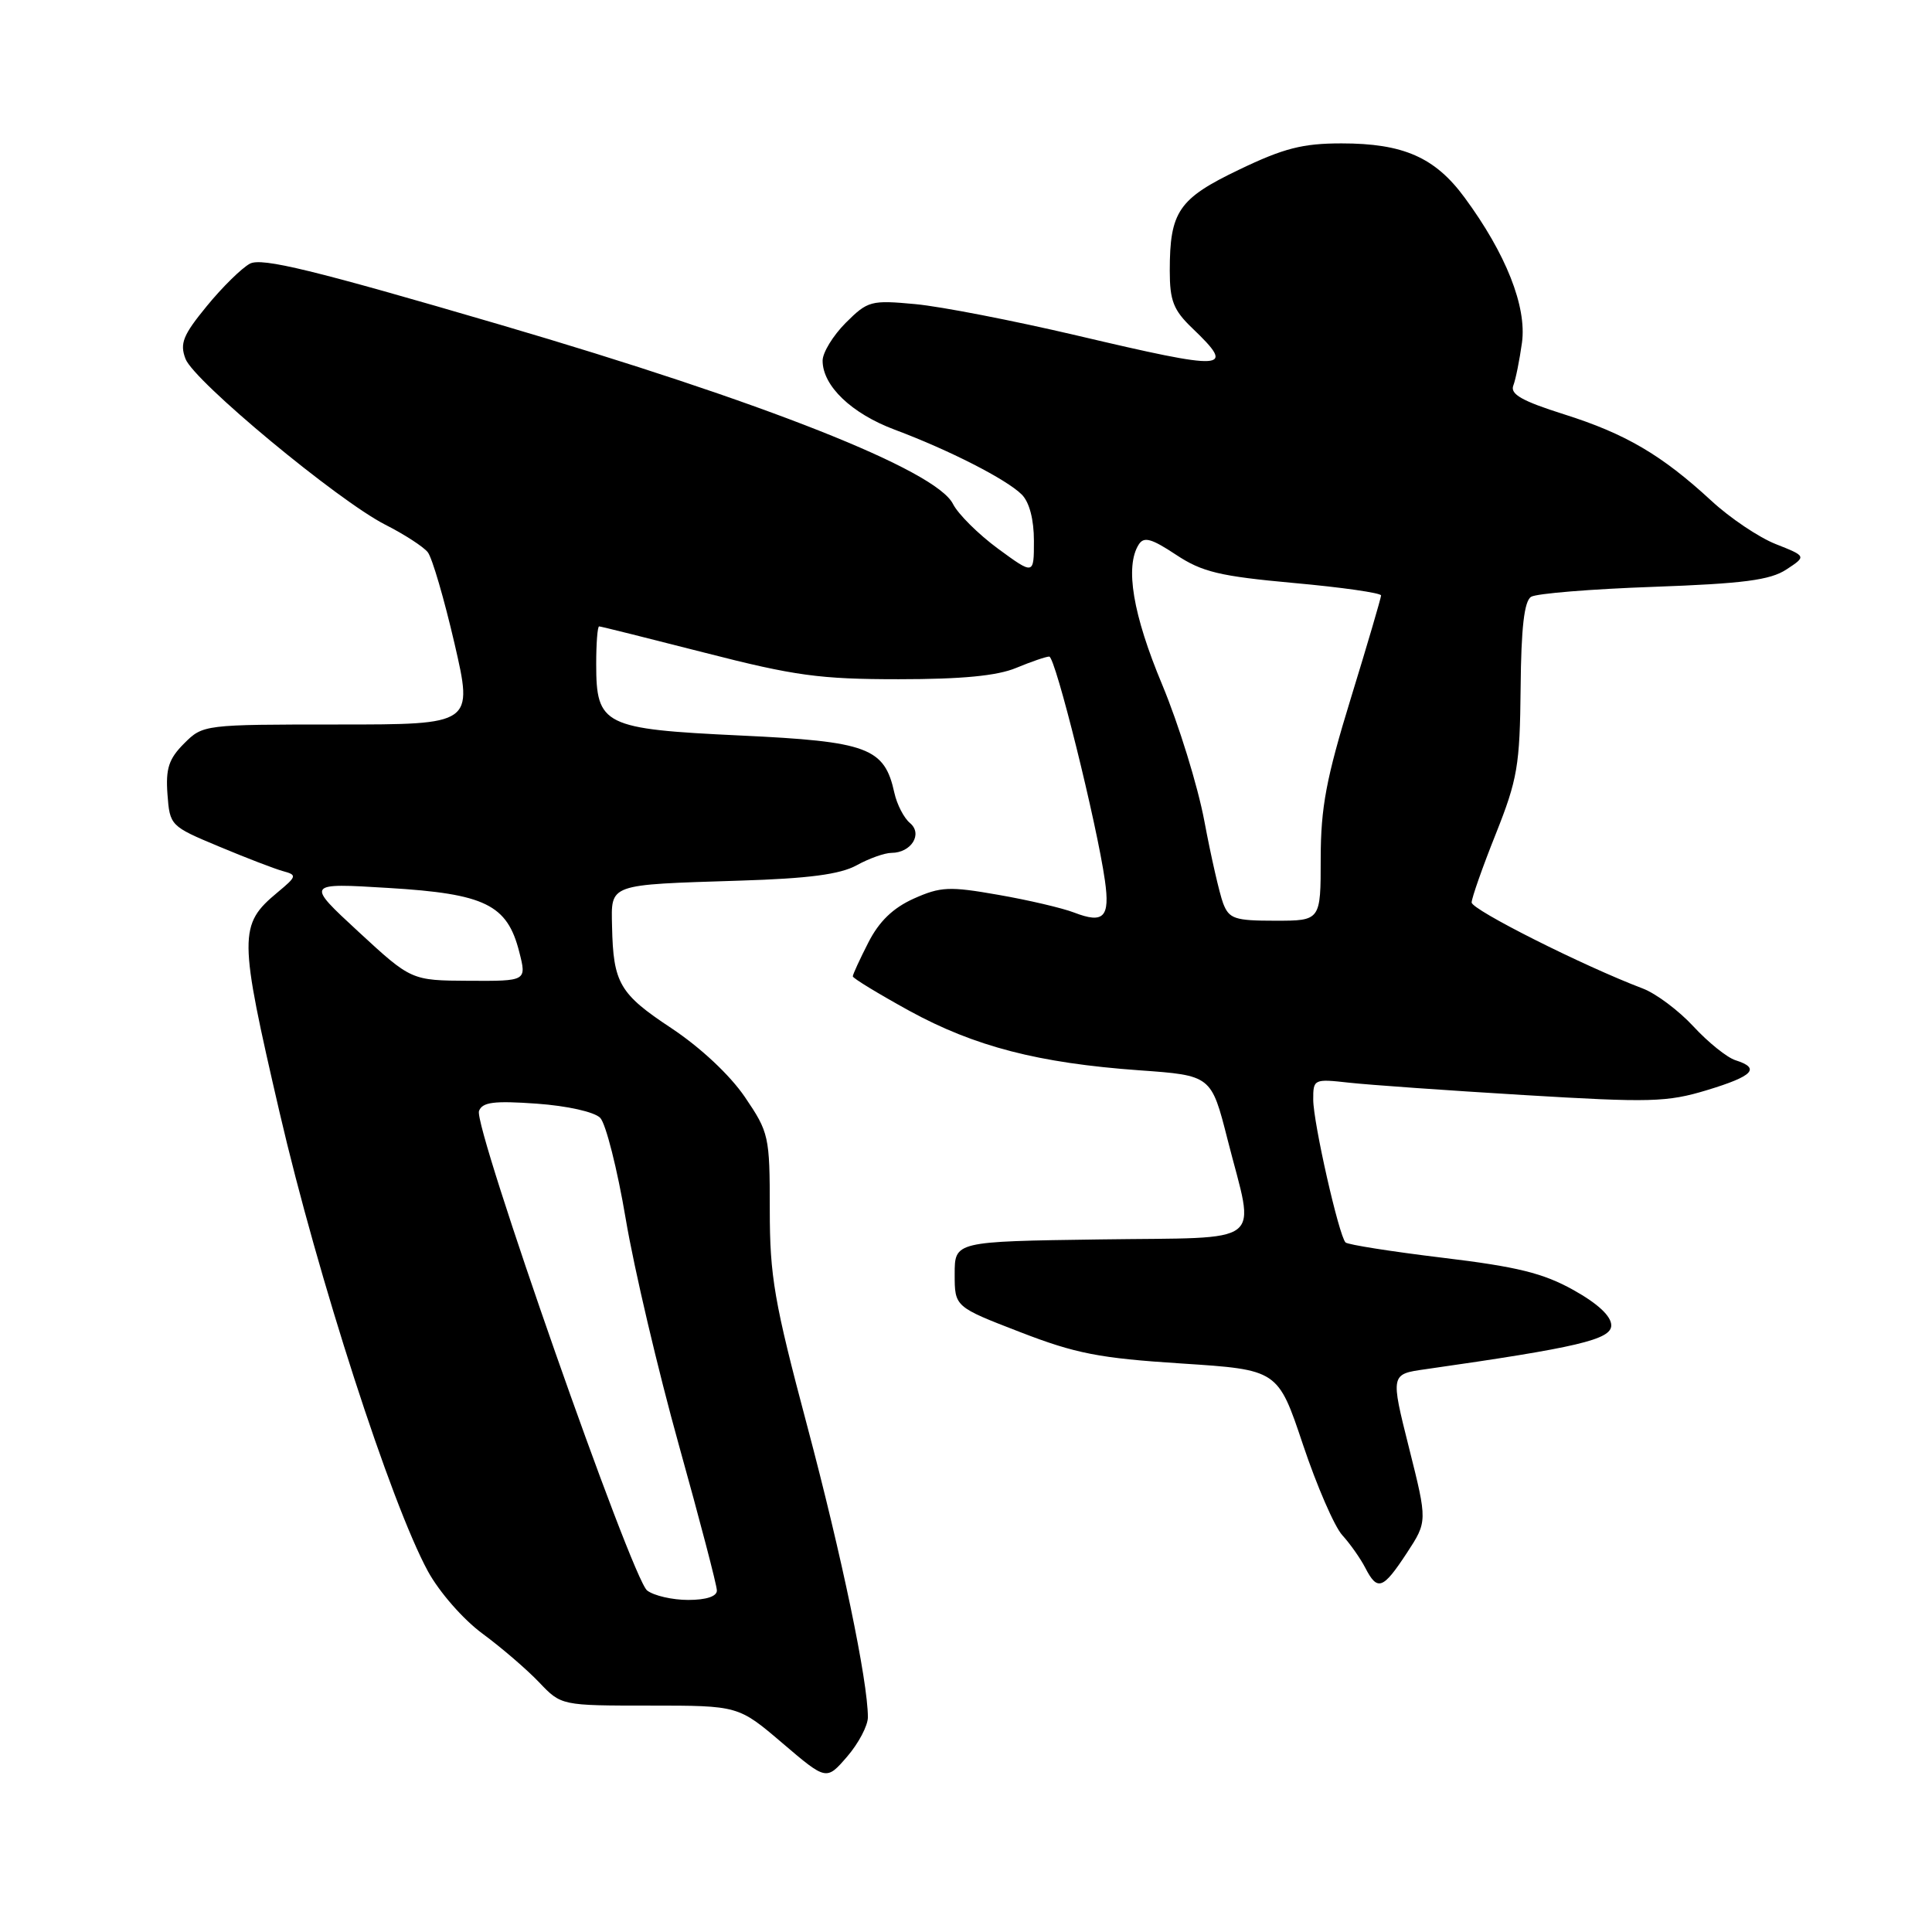 <?xml version="1.0" encoding="UTF-8" standalone="no"?>
<!DOCTYPE svg PUBLIC "-//W3C//DTD SVG 1.1//EN" "http://www.w3.org/Graphics/SVG/1.1/DTD/svg11.dtd" >
<svg xmlns="http://www.w3.org/2000/svg" xmlns:xlink="http://www.w3.org/1999/xlink" version="1.1" viewBox="0 0 256 256">
 <g >
 <path fill="currentColor"
d=" M 115.00 227.54 C 114.99 222.71 111.54 206.17 106.95 188.91 C 102.58 172.49 102.00 169.14 102.00 160.27 C 102.00 150.54 101.89 150.06 98.70 145.36 C 96.70 142.43 92.83 138.81 88.95 136.23 C 82.09 131.70 81.26 130.27 81.10 122.77 C 80.98 117.06 80.47 117.25 98.00 116.69 C 107.12 116.41 111.31 115.86 113.50 114.66 C 115.15 113.75 117.23 113.01 118.13 113.01 C 120.75 113.00 122.30 110.50 120.58 109.06 C 119.78 108.40 118.85 106.60 118.51 105.06 C 117.20 99.07 115.01 98.25 98.12 97.46 C 79.97 96.60 79.00 96.12 79.00 88.00 C 79.00 85.25 79.17 83.00 79.39 83.00 C 79.60 83.00 85.92 84.58 93.43 86.50 C 105.31 89.55 108.64 90.00 119.08 90.00 C 127.47 90.00 132.14 89.55 134.65 88.50 C 136.63 87.68 138.60 87.00 139.03 87.00 C 139.84 87.00 145.35 109.18 146.41 116.69 C 147.10 121.55 146.25 122.43 142.33 120.92 C 140.78 120.32 136.25 119.26 132.28 118.57 C 125.80 117.43 124.64 117.48 121.08 119.07 C 118.33 120.31 116.49 122.08 115.06 124.89 C 113.93 127.10 113.00 129.12 113.00 129.37 C 113.00 129.62 116.36 131.66 120.46 133.92 C 129.13 138.67 137.59 140.86 150.95 141.82 C 160.50 142.50 160.50 142.50 162.66 151.00 C 166.30 165.32 168.10 163.91 145.75 164.23 C 126.50 164.50 126.50 164.50 126.50 168.83 C 126.50 173.16 126.50 173.16 135.15 176.50 C 142.53 179.36 145.67 179.97 156.56 180.67 C 169.33 181.50 169.33 181.50 172.65 191.42 C 174.48 196.88 176.82 202.28 177.86 203.42 C 178.90 204.56 180.27 206.51 180.91 207.75 C 182.52 210.87 183.24 210.61 186.40 205.80 C 189.15 201.60 189.15 201.60 186.70 191.84 C 184.25 182.08 184.25 182.08 188.88 181.43 C 209.04 178.55 213.50 177.50 213.50 175.62 C 213.50 174.40 211.74 172.75 208.50 170.94 C 204.49 168.70 201.05 167.85 191.17 166.66 C 184.39 165.84 178.60 164.93 178.29 164.63 C 177.41 163.74 174.02 148.77 174.01 145.72 C 174.00 142.99 174.09 142.94 178.75 143.46 C 181.36 143.75 191.79 144.49 201.93 145.10 C 218.65 146.11 220.90 146.05 226.18 144.45 C 232.32 142.59 233.31 141.55 229.97 140.49 C 228.85 140.14 226.34 138.12 224.39 136.01 C 222.44 133.90 219.42 131.64 217.67 130.98 C 209.79 127.99 195.00 120.55 195.00 119.58 C 195.01 118.98 196.44 114.90 198.20 110.50 C 201.08 103.26 201.39 101.43 201.49 91.18 C 201.56 83.16 201.97 79.64 202.88 79.08 C 203.58 78.64 210.87 78.05 219.08 77.76 C 231.01 77.33 234.54 76.87 236.69 75.47 C 239.37 73.71 239.37 73.71 235.31 72.10 C 233.07 71.22 229.22 68.63 226.76 66.35 C 220.18 60.28 215.39 57.47 207.22 54.89 C 201.68 53.14 200.08 52.23 200.52 51.09 C 200.84 50.26 201.35 47.70 201.67 45.40 C 202.32 40.63 199.55 33.61 194.06 26.17 C 190.14 20.84 185.94 19.00 177.75 19.00 C 172.61 19.00 170.10 19.64 164.21 22.47 C 156.16 26.32 155.00 28.02 155.00 35.88 C 155.00 39.85 155.49 41.10 158.00 43.50 C 163.83 49.09 162.69 49.16 142.63 44.44 C 134.31 42.49 124.72 40.62 121.31 40.30 C 115.40 39.75 114.99 39.86 112.06 42.78 C 110.38 44.47 109.00 46.72 109.00 47.79 C 109.00 51.13 112.83 54.79 118.54 56.93 C 125.76 59.63 133.38 63.52 135.39 65.53 C 136.40 66.54 137.00 68.84 137.00 71.67 C 137.00 76.19 137.00 76.19 132.25 72.71 C 129.64 70.79 126.95 68.12 126.27 66.77 C 124.03 62.30 101.20 53.27 66.29 43.03 C 41.49 35.76 34.68 34.10 33.11 34.94 C 32.03 35.52 29.45 38.05 27.40 40.56 C 24.25 44.40 23.80 45.51 24.58 47.55 C 25.70 50.51 44.76 66.32 51.06 69.53 C 53.57 70.80 56.10 72.44 56.68 73.17 C 57.26 73.90 58.85 79.34 60.22 85.25 C 62.70 96.00 62.70 96.00 44.80 96.00 C 27.03 96.00 26.89 96.02 24.40 98.51 C 22.37 100.54 21.94 101.83 22.19 105.24 C 22.50 109.40 22.58 109.48 29.00 112.16 C 32.58 113.66 36.40 115.13 37.50 115.43 C 39.38 115.94 39.34 116.11 36.78 118.24 C 31.60 122.55 31.61 123.96 37.05 147.42 C 42.12 169.27 51.78 199.15 56.70 208.20 C 58.21 210.96 61.37 214.58 63.94 216.47 C 66.45 218.32 69.82 221.22 71.44 222.92 C 74.37 226.00 74.37 226.00 86.11 226.00 C 97.84 226.00 97.84 226.00 103.67 230.97 C 109.50 235.94 109.50 235.94 112.25 232.76 C 113.76 231.01 115.00 228.66 115.00 227.54 Z  M 85.75 210.75 C 83.72 209.19 62.70 149.23 63.47 147.21 C 63.92 146.03 65.47 145.84 71.11 146.24 C 75.16 146.53 78.75 147.33 79.53 148.12 C 80.27 148.88 81.80 154.90 82.91 161.50 C 84.02 168.10 87.20 181.60 89.96 191.50 C 92.72 201.40 94.99 210.06 94.99 210.75 C 95.00 211.53 93.58 212.00 91.19 212.00 C 89.10 212.00 86.65 211.44 85.75 210.75 Z  M 47.50 123.46 C 40.50 116.99 40.50 116.99 51.50 117.66 C 64.28 118.43 67.21 119.86 68.80 126.12 C 69.79 130.00 69.79 130.00 62.14 129.96 C 54.50 129.92 54.50 129.92 47.50 123.46 Z  M 162.07 119.69 C 161.59 118.41 160.47 113.53 159.59 108.83 C 158.71 104.13 156.19 95.99 154.00 90.73 C 150.11 81.43 149.04 75.06 150.89 72.15 C 151.57 71.07 152.57 71.35 155.82 73.50 C 159.29 75.80 161.60 76.35 171.45 77.25 C 177.80 77.82 183.00 78.57 183.00 78.90 C 182.99 79.23 181.20 85.35 179.00 92.50 C 175.72 103.18 175.01 106.97 175.00 113.75 C 175.00 122.00 175.00 122.00 168.98 122.00 C 163.60 122.00 162.86 121.75 162.07 119.69 Z "/>
</g>
</svg>